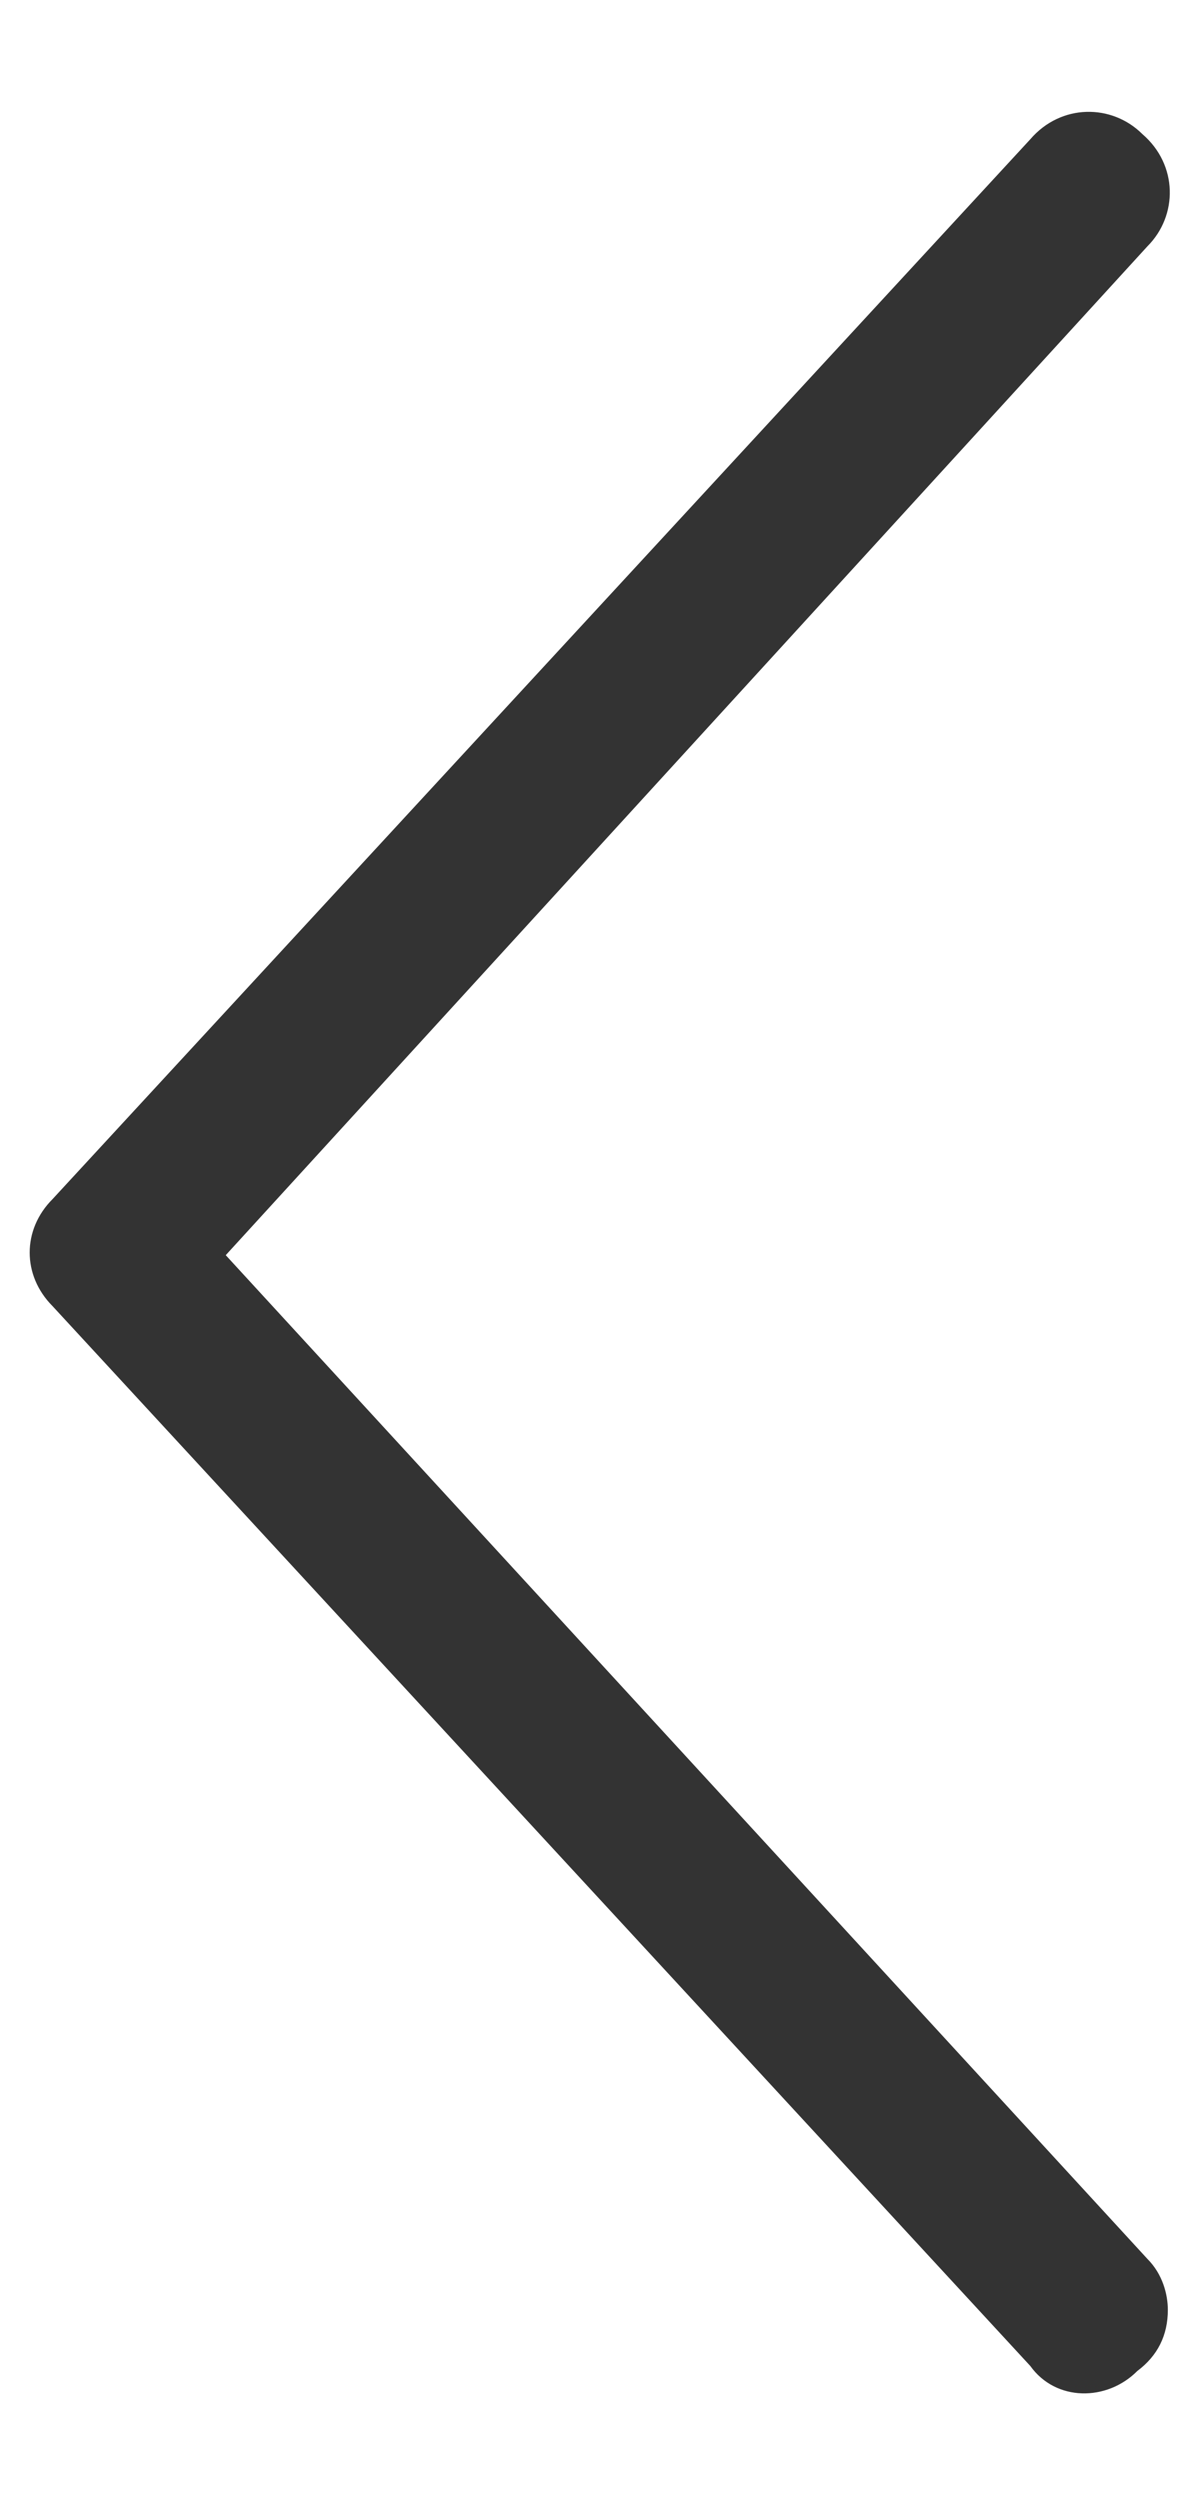 <svg width="11" height="23" viewBox="0 0 11 23" fill="none" xmlns="http://www.w3.org/2000/svg">
<path d="M10.469 21.812C10.656 21.672 10.75 21.484 10.75 21.25C10.75 21.109 10.703 20.922 10.562 20.781L2.078 11.547L10.562 2.266C10.844 1.984 10.844 1.516 10.516 1.234C10.234 0.953 9.766 0.953 9.484 1.281L0.484 11.031C0.203 11.312 0.203 11.734 0.484 12.016L9.484 21.766C9.719 22.094 10.188 22.094 10.469 21.812Z" fill="#333333"/>
</svg>
